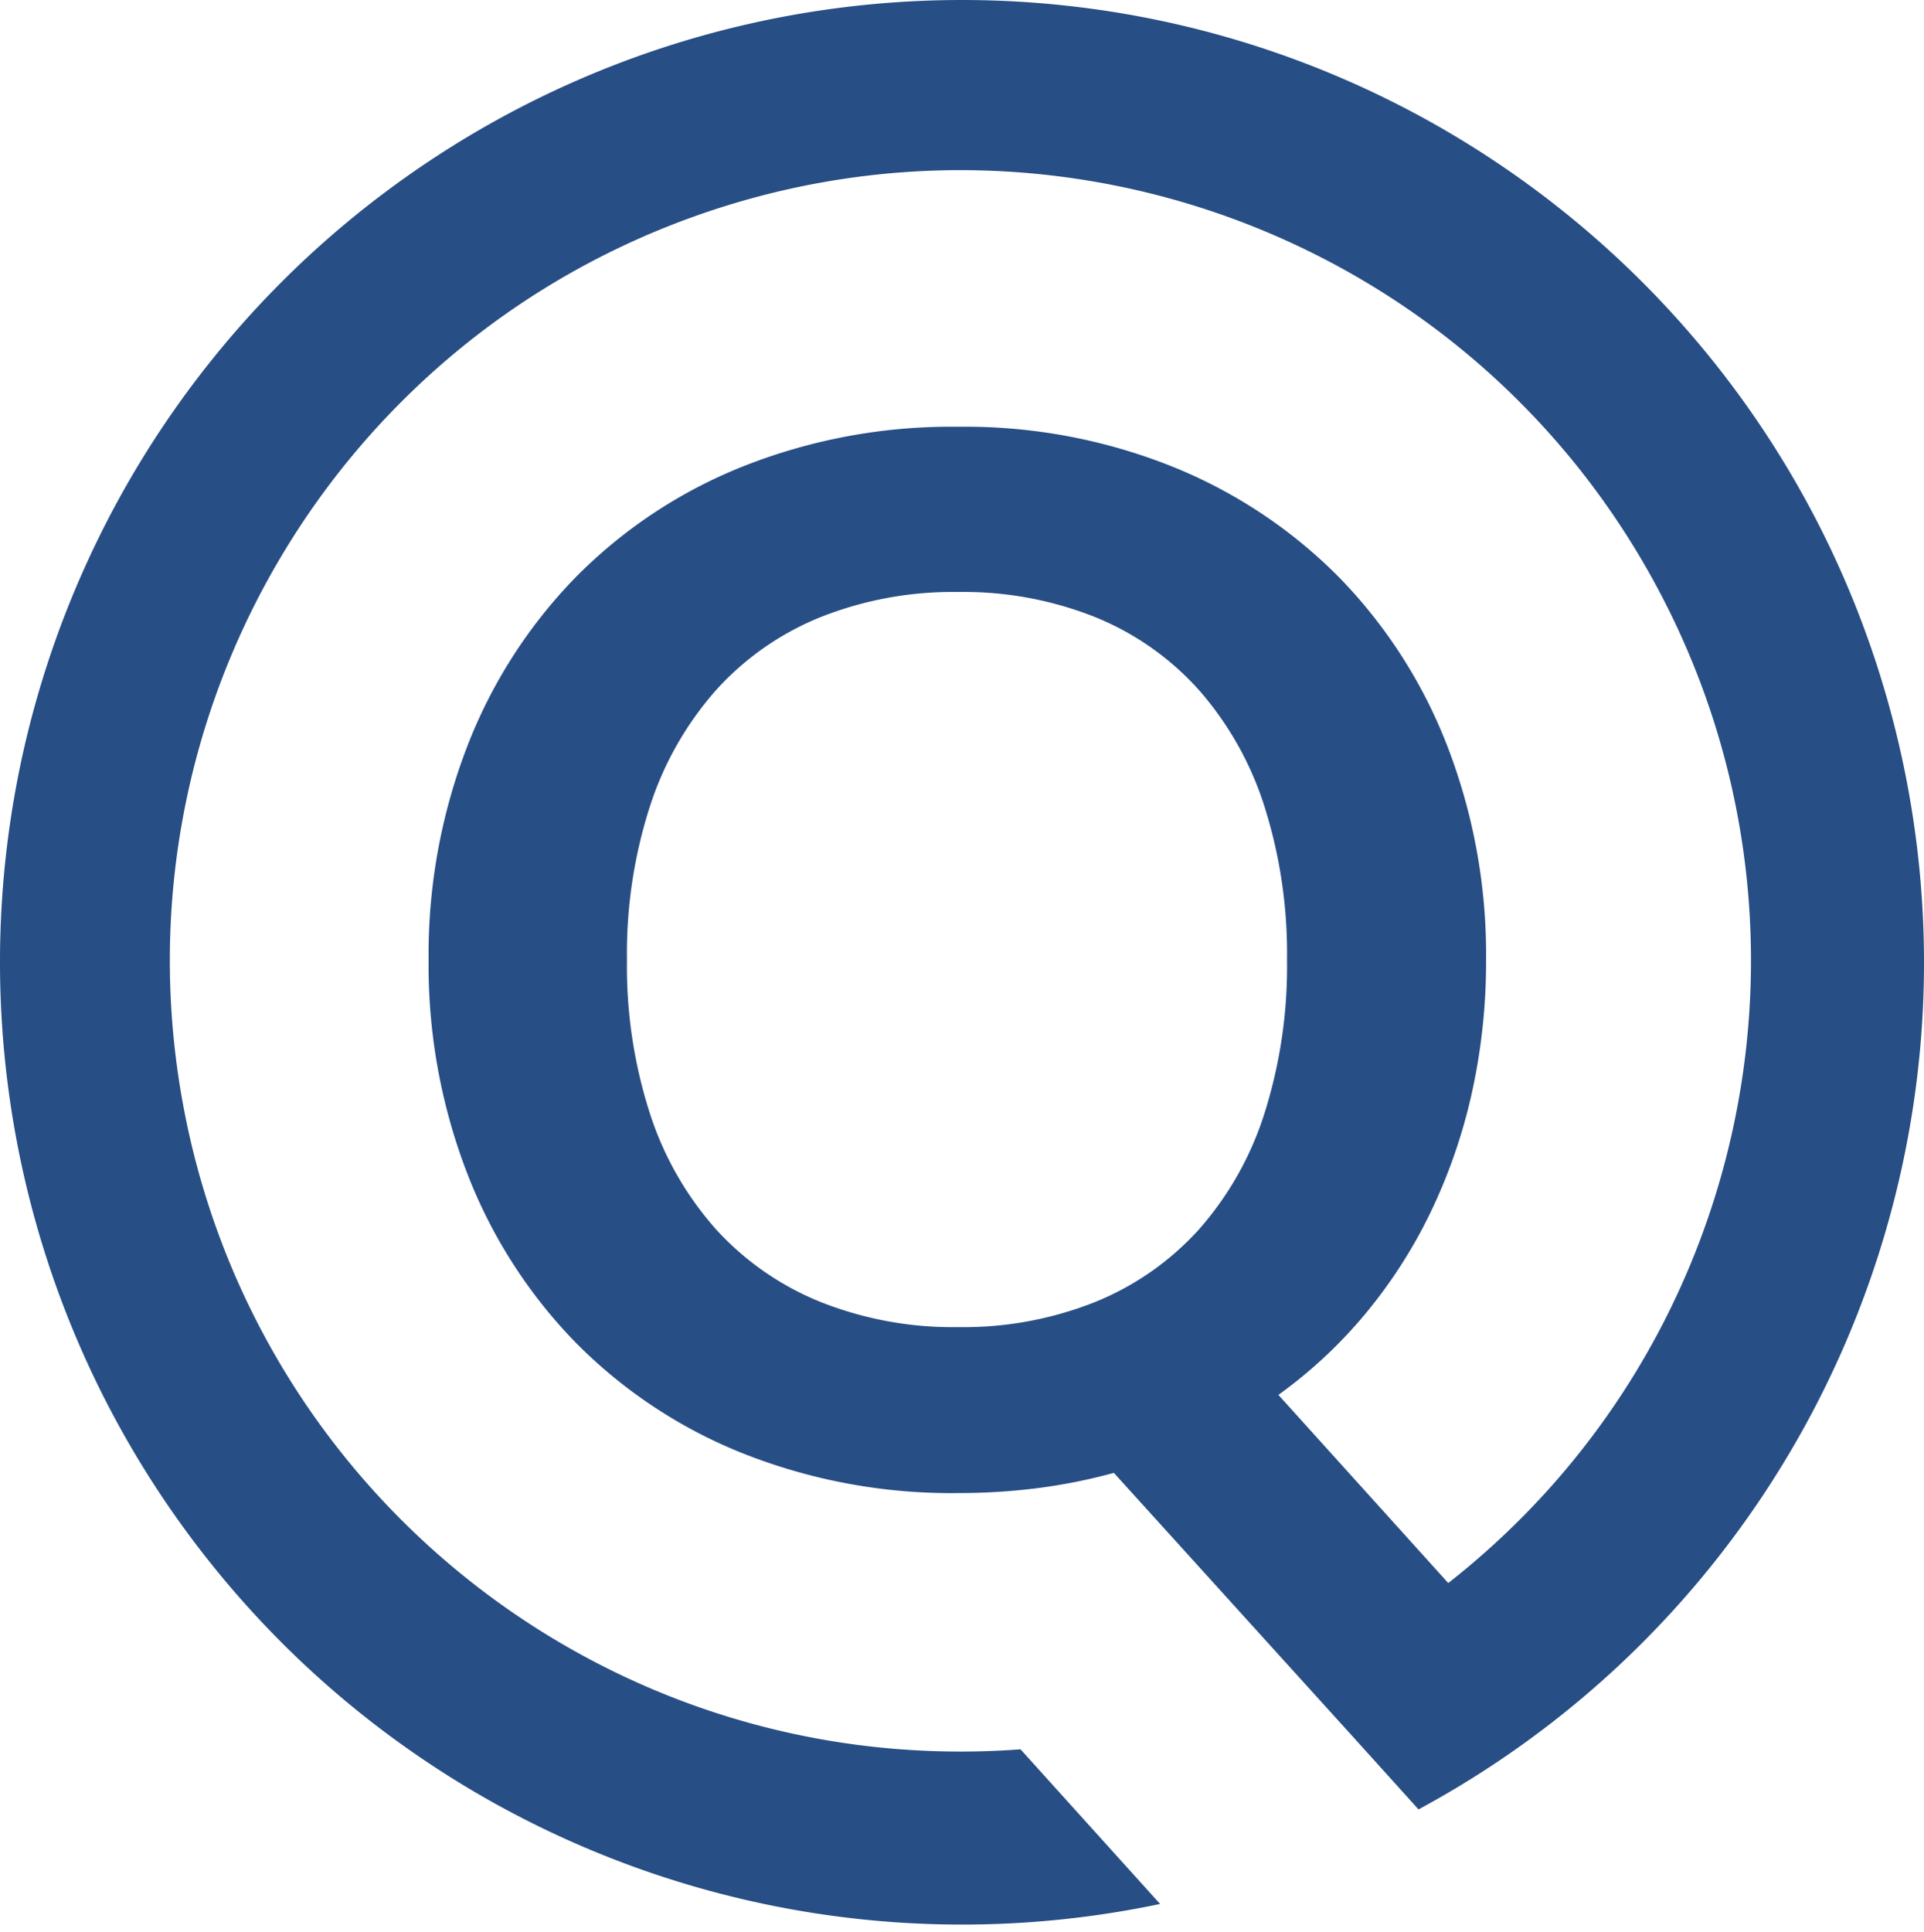 <svg xmlns="http://www.w3.org/2000/svg" xmlns:xlink="http://www.w3.org/1999/xlink" width="256" height="257" viewBox="0 0 256 257"><path fill="#274E85" d="M159.533 163.55a37.65 37.65 0 0 1-13.772 9.645a47.4 47.4 0 0 1-18.284 3.36a47.7 47.7 0 0 1-18.331-3.36a38 38 0 0 1-13.868-9.645a43 43 0 0 1-8.784-15.357a63.7 63.7 0 0 1-3.072-20.49a63.7 63.7 0 0 1 3.072-20.492a43.5 43.5 0 0 1 8.784-15.404a37.74 37.74 0 0 1 13.868-9.695a47.8 47.8 0 0 1 18.331-3.359a47.4 47.4 0 0 1 18.284 3.359a37.4 37.4 0 0 1 13.772 9.695a43.4 43.4 0 0 1 8.688 15.404a64.7 64.7 0 0 1 3.023 20.492a64.6 64.6 0 0 1-3.023 20.49a42.85 42.85 0 0 1-8.688 15.357M127.97 0C79.066.018 34.444 27.897 12.984 71.842s-16.008 96.277 14.05 134.855c30.057 38.578 79.467 56.66 127.326 46.597l-18.573-20.573c-2.582.191-5.185.298-7.816.298c-51.39.088-95.32-36.97-103.89-87.641S44.808 45.262 93.368 28.444s102.164 3.918 126.767 49.036s13.002 101.409-27.436 133.122l-22.6-25.034a62.5 62.5 0 0 0 11.412-10.597a66.2 66.2 0 0 0 8.783-13.582a73 73 0 0 0 5.52-15.882a80.7 80.7 0 0 0 1.917-17.804a76.9 76.9 0 0 0-5.086-28.267a66.5 66.5 0 0 0-14.301-22.458a65.7 65.7 0 0 0-22.17-14.829a74.2 74.2 0 0 0-28.698-5.375a75.1 75.1 0 0 0-28.746 5.328A65.1 65.1 0 0 0 76.464 76.93a66.6 66.6 0 0 0-14.349 22.506a76.9 76.9 0 0 0-5.086 28.267a76.9 76.9 0 0 0 5.086 28.265a66.6 66.6 0 0 0 14.349 22.506a65.2 65.2 0 0 0 22.267 14.83a75.2 75.2 0 0 0 28.746 5.326a83 83 0 0 0 10.701-.672a74 74 0 0 0 10.03-2.015l.035.038l24.467 27.004l7.43 8.2l8.602 9.53l.022-.013c51.594-27.846 77.683-87.178 63.326-144.022S186.6.007 127.97 0"/></svg>